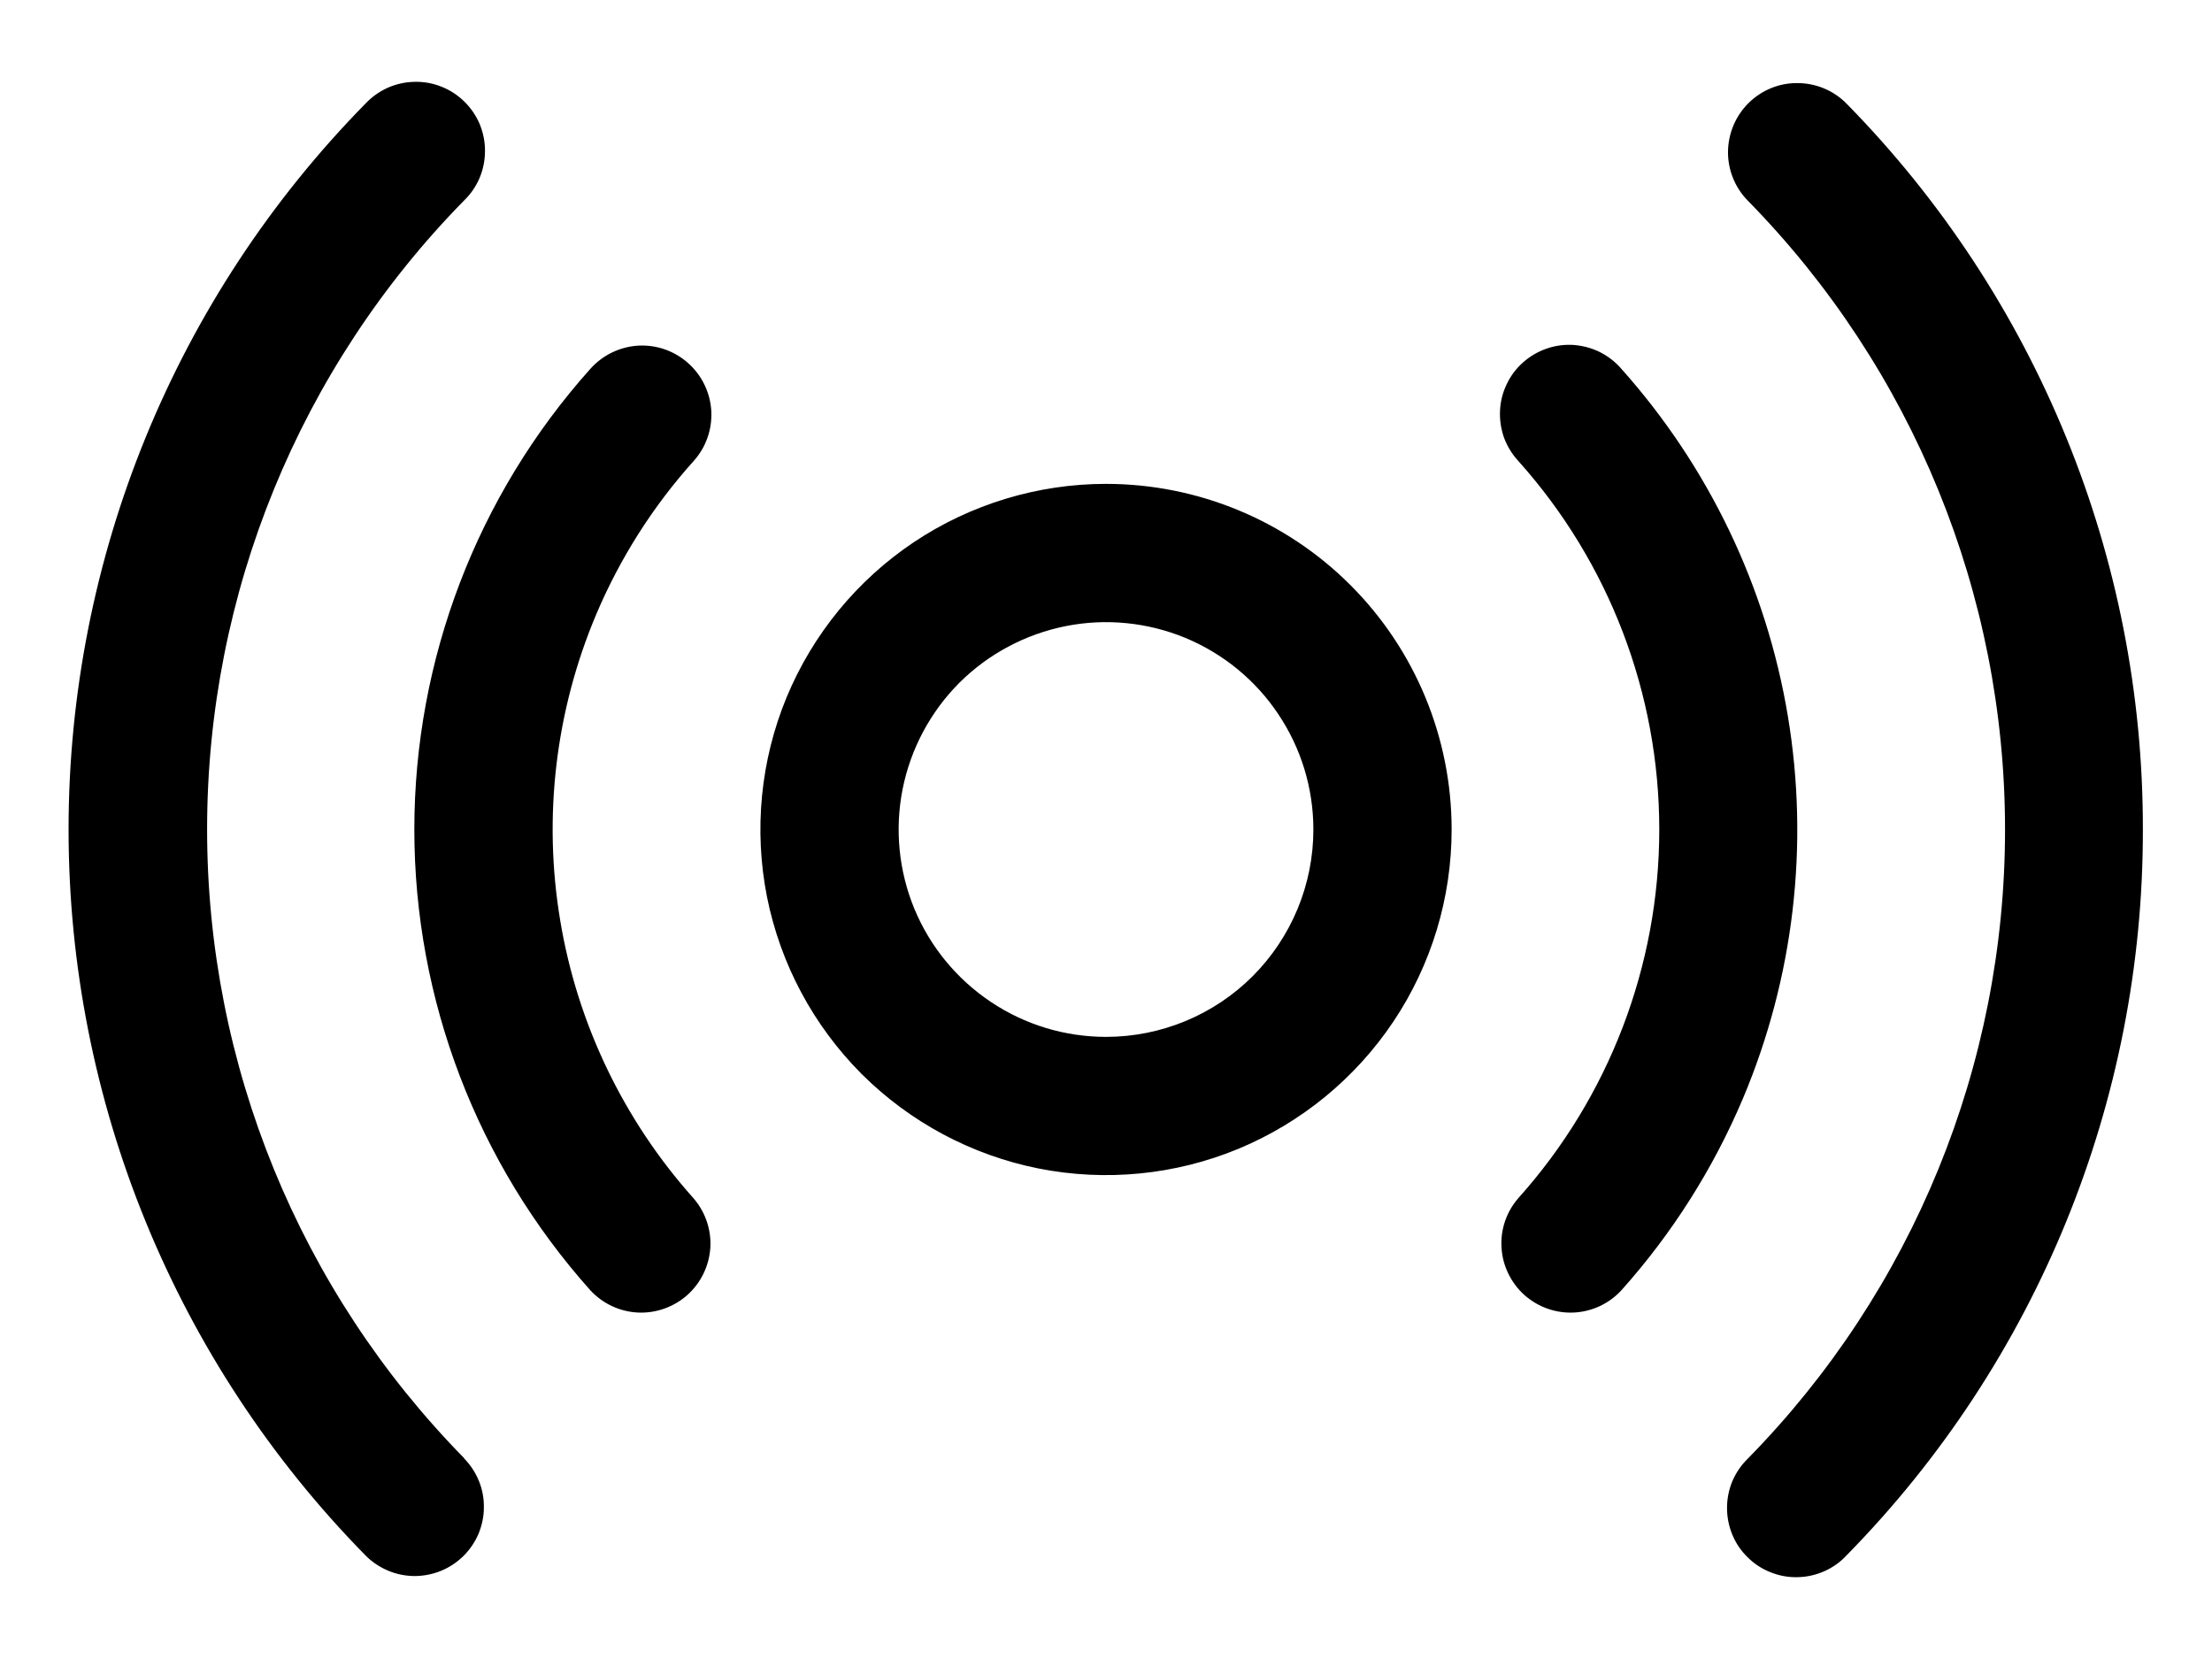 <svg width="16" height="12" viewBox="0 0 16 12" fill="none" xmlns="http://www.w3.org/2000/svg">
<path d="M8 3.5C7.506 3.5 7.022 3.647 6.611 3.921C6.2 4.196 5.88 4.586 5.69 5.043C5.501 5.5 5.452 6.003 5.548 6.488C5.645 6.973 5.883 7.418 6.232 7.768C6.582 8.117 7.027 8.355 7.512 8.452C7.997 8.548 8.5 8.499 8.957 8.31C9.414 8.12 9.804 7.8 10.079 7.389C10.354 6.978 10.5 6.494 10.5 6C10.5 5.337 10.237 4.701 9.768 4.232C9.299 3.763 8.663 3.5 8 3.5ZM8 7.5C7.703 7.5 7.413 7.412 7.167 7.247C6.92 7.082 6.728 6.848 6.614 6.574C6.501 6.3 6.471 5.998 6.529 5.707C6.587 5.416 6.73 5.149 6.939 4.939C7.149 4.73 7.417 4.587 7.708 4.529C7.998 4.471 8.3 4.501 8.574 4.614C8.848 4.728 9.083 4.92 9.247 5.167C9.412 5.413 9.5 5.703 9.5 6C9.5 6.398 9.342 6.779 9.061 7.061C8.78 7.342 8.398 7.5 8 7.5ZM12.607 7.946C12.392 8.454 12.095 8.923 11.727 9.334C11.638 9.43 11.515 9.488 11.383 9.494C11.252 9.5 11.124 9.454 11.026 9.367C10.929 9.279 10.869 9.157 10.861 9.026C10.852 8.895 10.896 8.766 10.982 8.667C11.639 7.934 12.002 6.984 12.002 6C12.002 5.016 11.639 4.067 10.982 3.334C10.937 3.285 10.902 3.228 10.879 3.166C10.857 3.103 10.847 3.037 10.85 2.971C10.853 2.904 10.869 2.84 10.898 2.78C10.926 2.72 10.966 2.666 11.016 2.622C11.065 2.578 11.123 2.544 11.186 2.522C11.248 2.5 11.315 2.491 11.381 2.495C11.447 2.5 11.512 2.517 11.571 2.546C11.631 2.576 11.684 2.617 11.727 2.667C12.358 3.373 12.776 4.244 12.932 5.179C13.088 6.114 12.975 7.073 12.607 7.946ZM4.313 4.443C4.018 5.141 3.927 5.909 4.052 6.657C4.176 7.405 4.511 8.102 5.016 8.667C5.102 8.766 5.146 8.895 5.138 9.026C5.129 9.157 5.07 9.279 4.972 9.367C4.874 9.454 4.746 9.5 4.615 9.494C4.484 9.488 4.36 9.43 4.271 9.334C3.451 8.417 2.997 7.231 2.997 6C2.997 4.77 3.451 3.583 4.271 2.667C4.36 2.568 4.484 2.508 4.617 2.5C4.749 2.493 4.879 2.538 4.978 2.627C5.077 2.715 5.137 2.839 5.145 2.972C5.152 3.105 5.107 3.235 5.018 3.334C4.723 3.662 4.485 4.037 4.313 4.443ZM15.5 6C15.503 7.964 14.733 9.849 13.357 11.25C13.312 11.299 13.257 11.338 13.196 11.365C13.135 11.392 13.069 11.407 13.003 11.408C12.936 11.41 12.87 11.398 12.808 11.373C12.746 11.349 12.689 11.312 12.642 11.265C12.594 11.219 12.556 11.163 12.531 11.102C12.505 11.04 12.492 10.974 12.492 10.907C12.492 10.841 12.505 10.775 12.531 10.713C12.557 10.652 12.595 10.597 12.643 10.55C13.835 9.336 14.503 7.703 14.503 6.001C14.503 4.3 13.835 2.667 12.643 1.452C12.55 1.358 12.498 1.23 12.499 1.097C12.501 0.964 12.554 0.838 12.649 0.744C12.744 0.651 12.871 0.599 13.004 0.601C13.137 0.602 13.264 0.655 13.357 0.75C14.733 2.151 15.503 4.036 15.5 6ZM3.357 10.549C3.403 10.596 3.439 10.651 3.464 10.712C3.489 10.773 3.501 10.838 3.5 10.904C3.5 10.97 3.486 11.034 3.461 11.095C3.435 11.155 3.398 11.21 3.351 11.256C3.304 11.302 3.248 11.339 3.188 11.363C3.127 11.388 3.061 11.4 2.996 11.4C2.93 11.399 2.865 11.386 2.805 11.36C2.744 11.334 2.689 11.297 2.643 11.25C1.267 9.849 0.496 7.964 0.496 6C0.496 4.036 1.267 2.151 2.643 0.75C2.689 0.701 2.744 0.662 2.804 0.635C2.865 0.608 2.931 0.593 2.998 0.592C3.064 0.59 3.131 0.602 3.193 0.627C3.255 0.651 3.311 0.688 3.359 0.735C3.406 0.781 3.444 0.837 3.47 0.898C3.495 0.96 3.509 1.026 3.508 1.093C3.508 1.159 3.495 1.225 3.469 1.287C3.443 1.348 3.405 1.404 3.357 1.45C2.165 2.664 1.498 4.297 1.498 5.999C1.498 7.7 2.165 9.333 3.357 10.547V10.549Z" fill="#000"/>
</svg>
